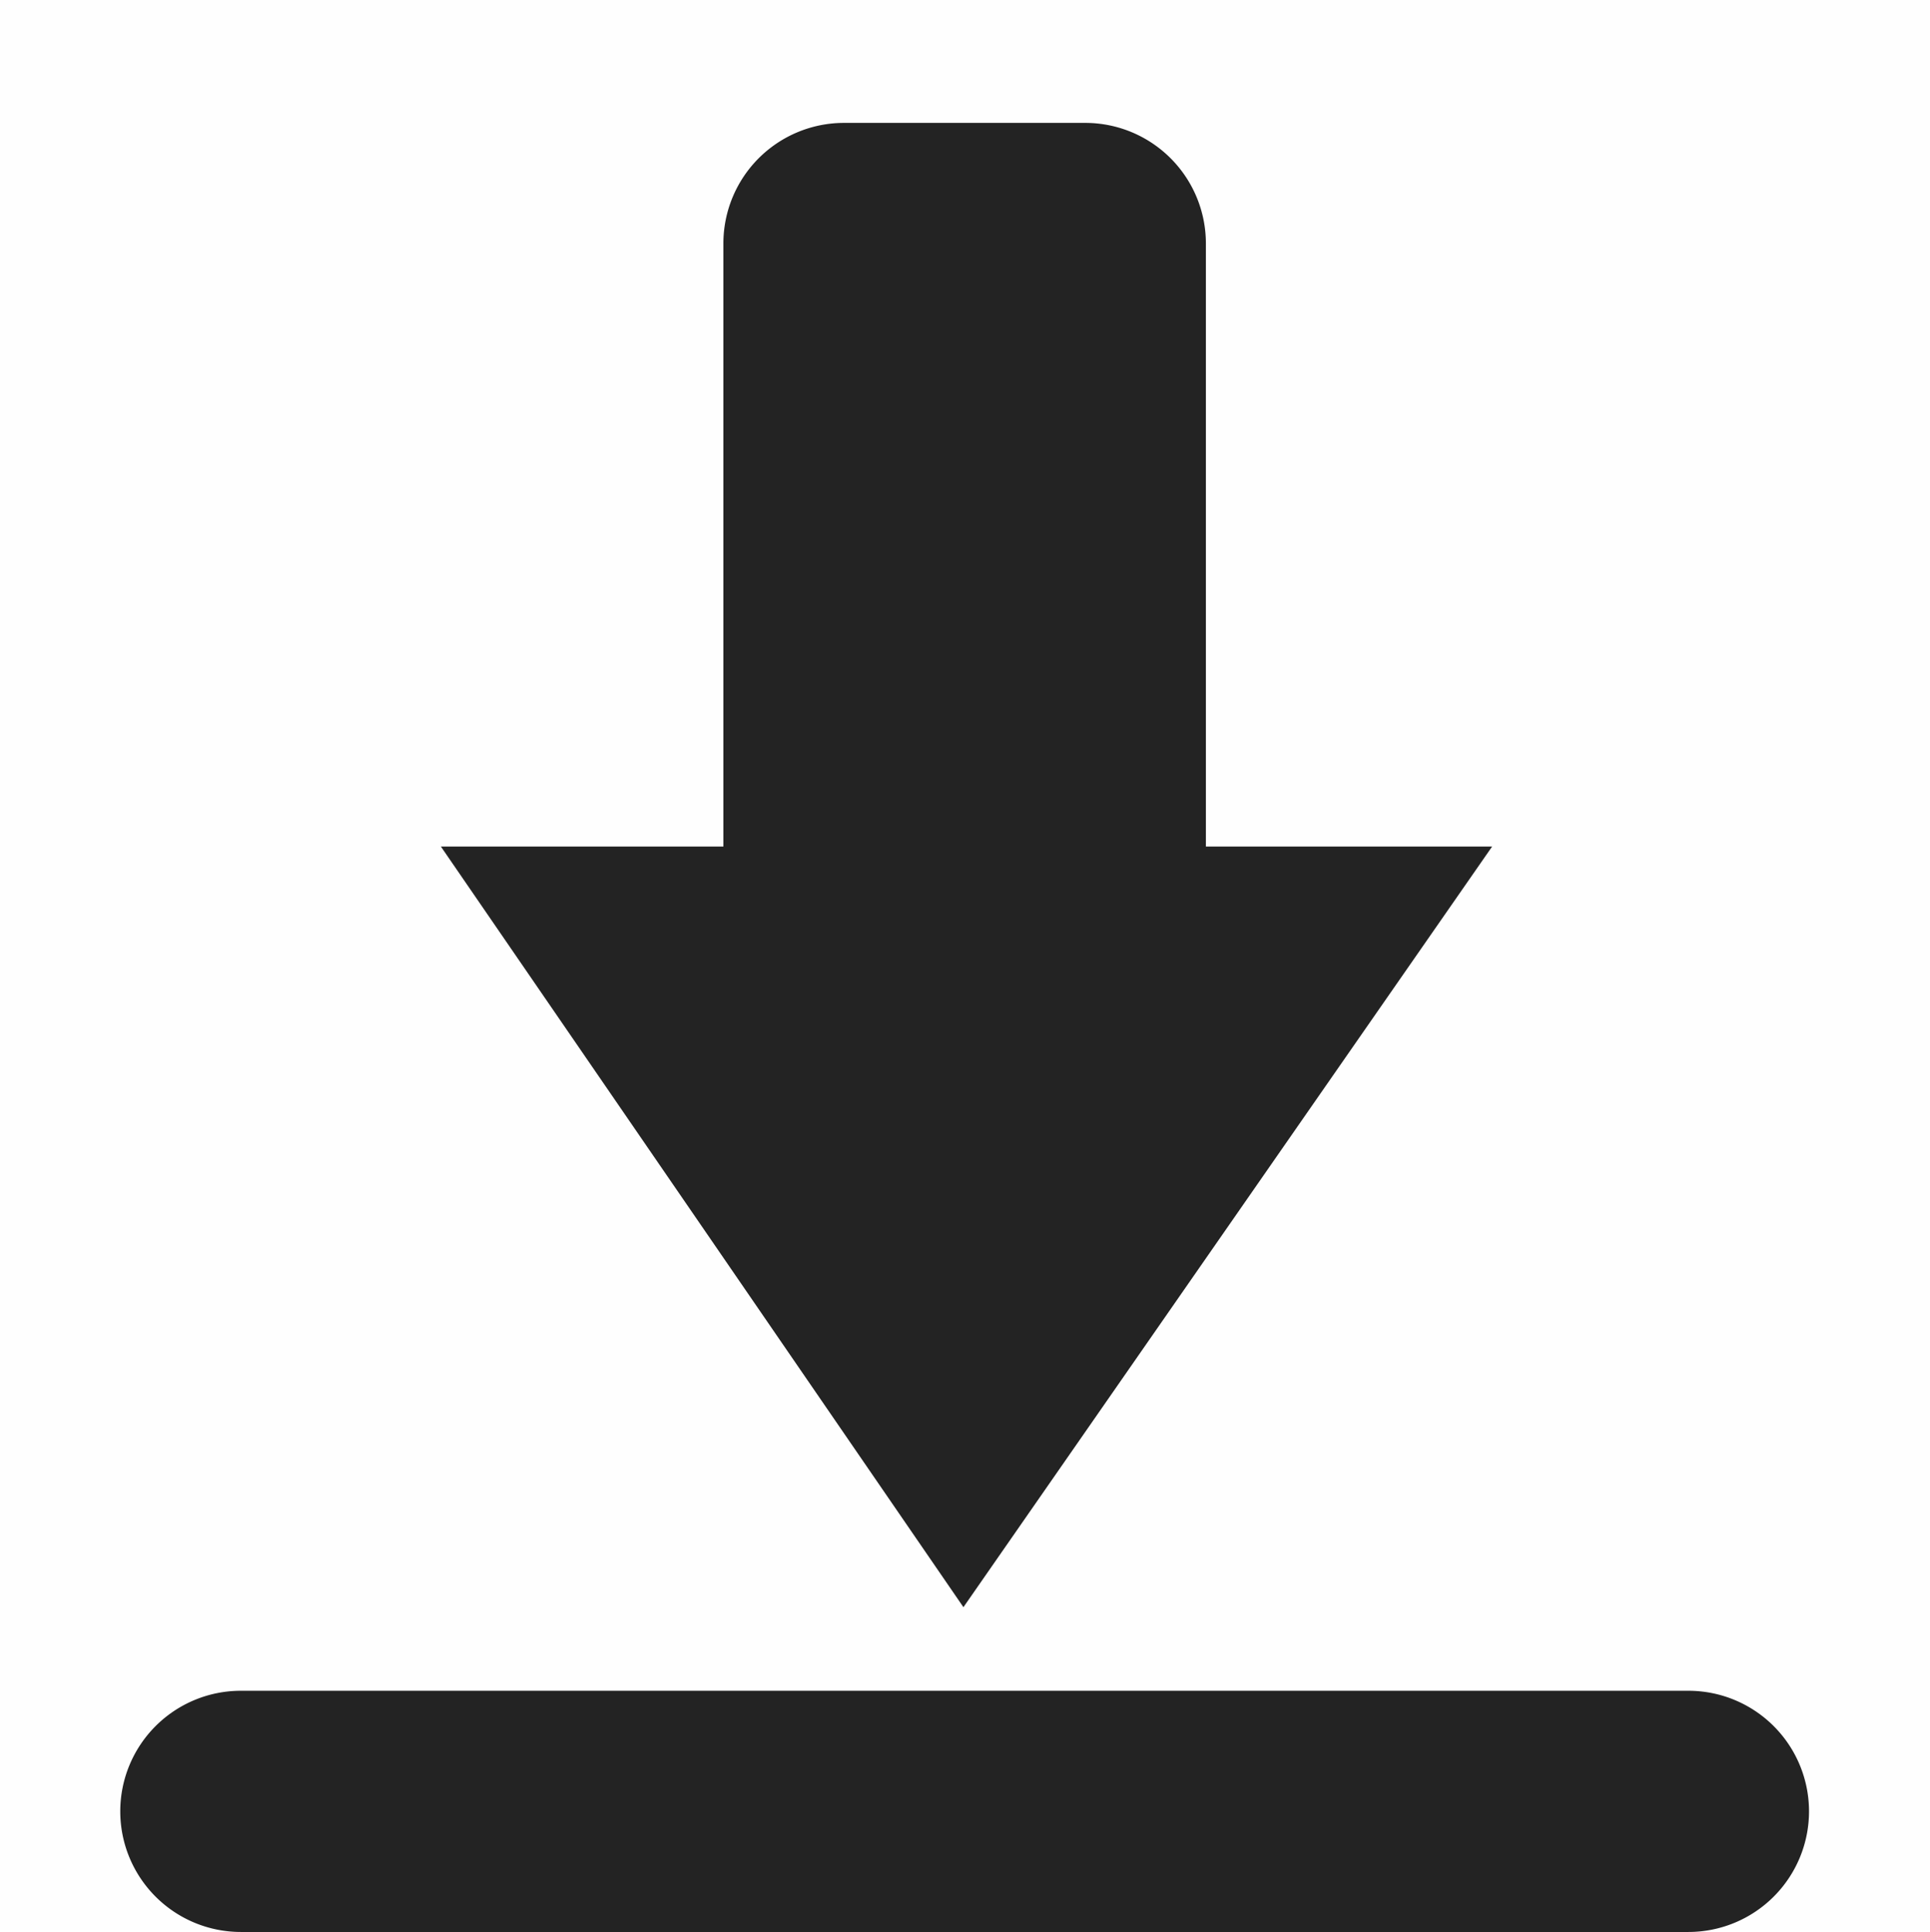 <svg height='16.019' style='enable-background:new' width='16' xmlns='http://www.w3.org/2000/svg'>
    <defs>
        <filter height='1' id='a' style='color-interpolation-filters:sRGB' width='1' x='0' y='0'>
            <feBlend in2='BackgroundImage' mode='darken'/>
        </filter>
    </defs>
    <g style='display:inline'>
        <g style='display:inline;enable-background:new'>
            <path d='M29 261h16v16H29z' style='color:#bebebe;display:inline;overflow:visible;visibility:visible;opacity:1;fill:gray;fill-opacity:.01;stroke:none;stroke-width:1;marker:none;enable-background:new' transform='matrix(0 1 1 0 -261 -29)'/>
            <path d='M251 289a1 1 0 0 0-1 1v5h-2.342l4.332 6.307 4.383-6.307H254v-5a1 1 0 0 0-1-1zM246 302a1 1 0 0 0-1 1 1 1 0 0 0 1 1h12a1 1 0 0 0 1-1 1 1 0 0 0-1-1z' style='opacity:1;fill:#232323;fill-opacity:1;fill-rule:nonzero;stroke:none' transform='translate(-244.003 -287.981)'/>
        </g>
    </g>
</svg>
